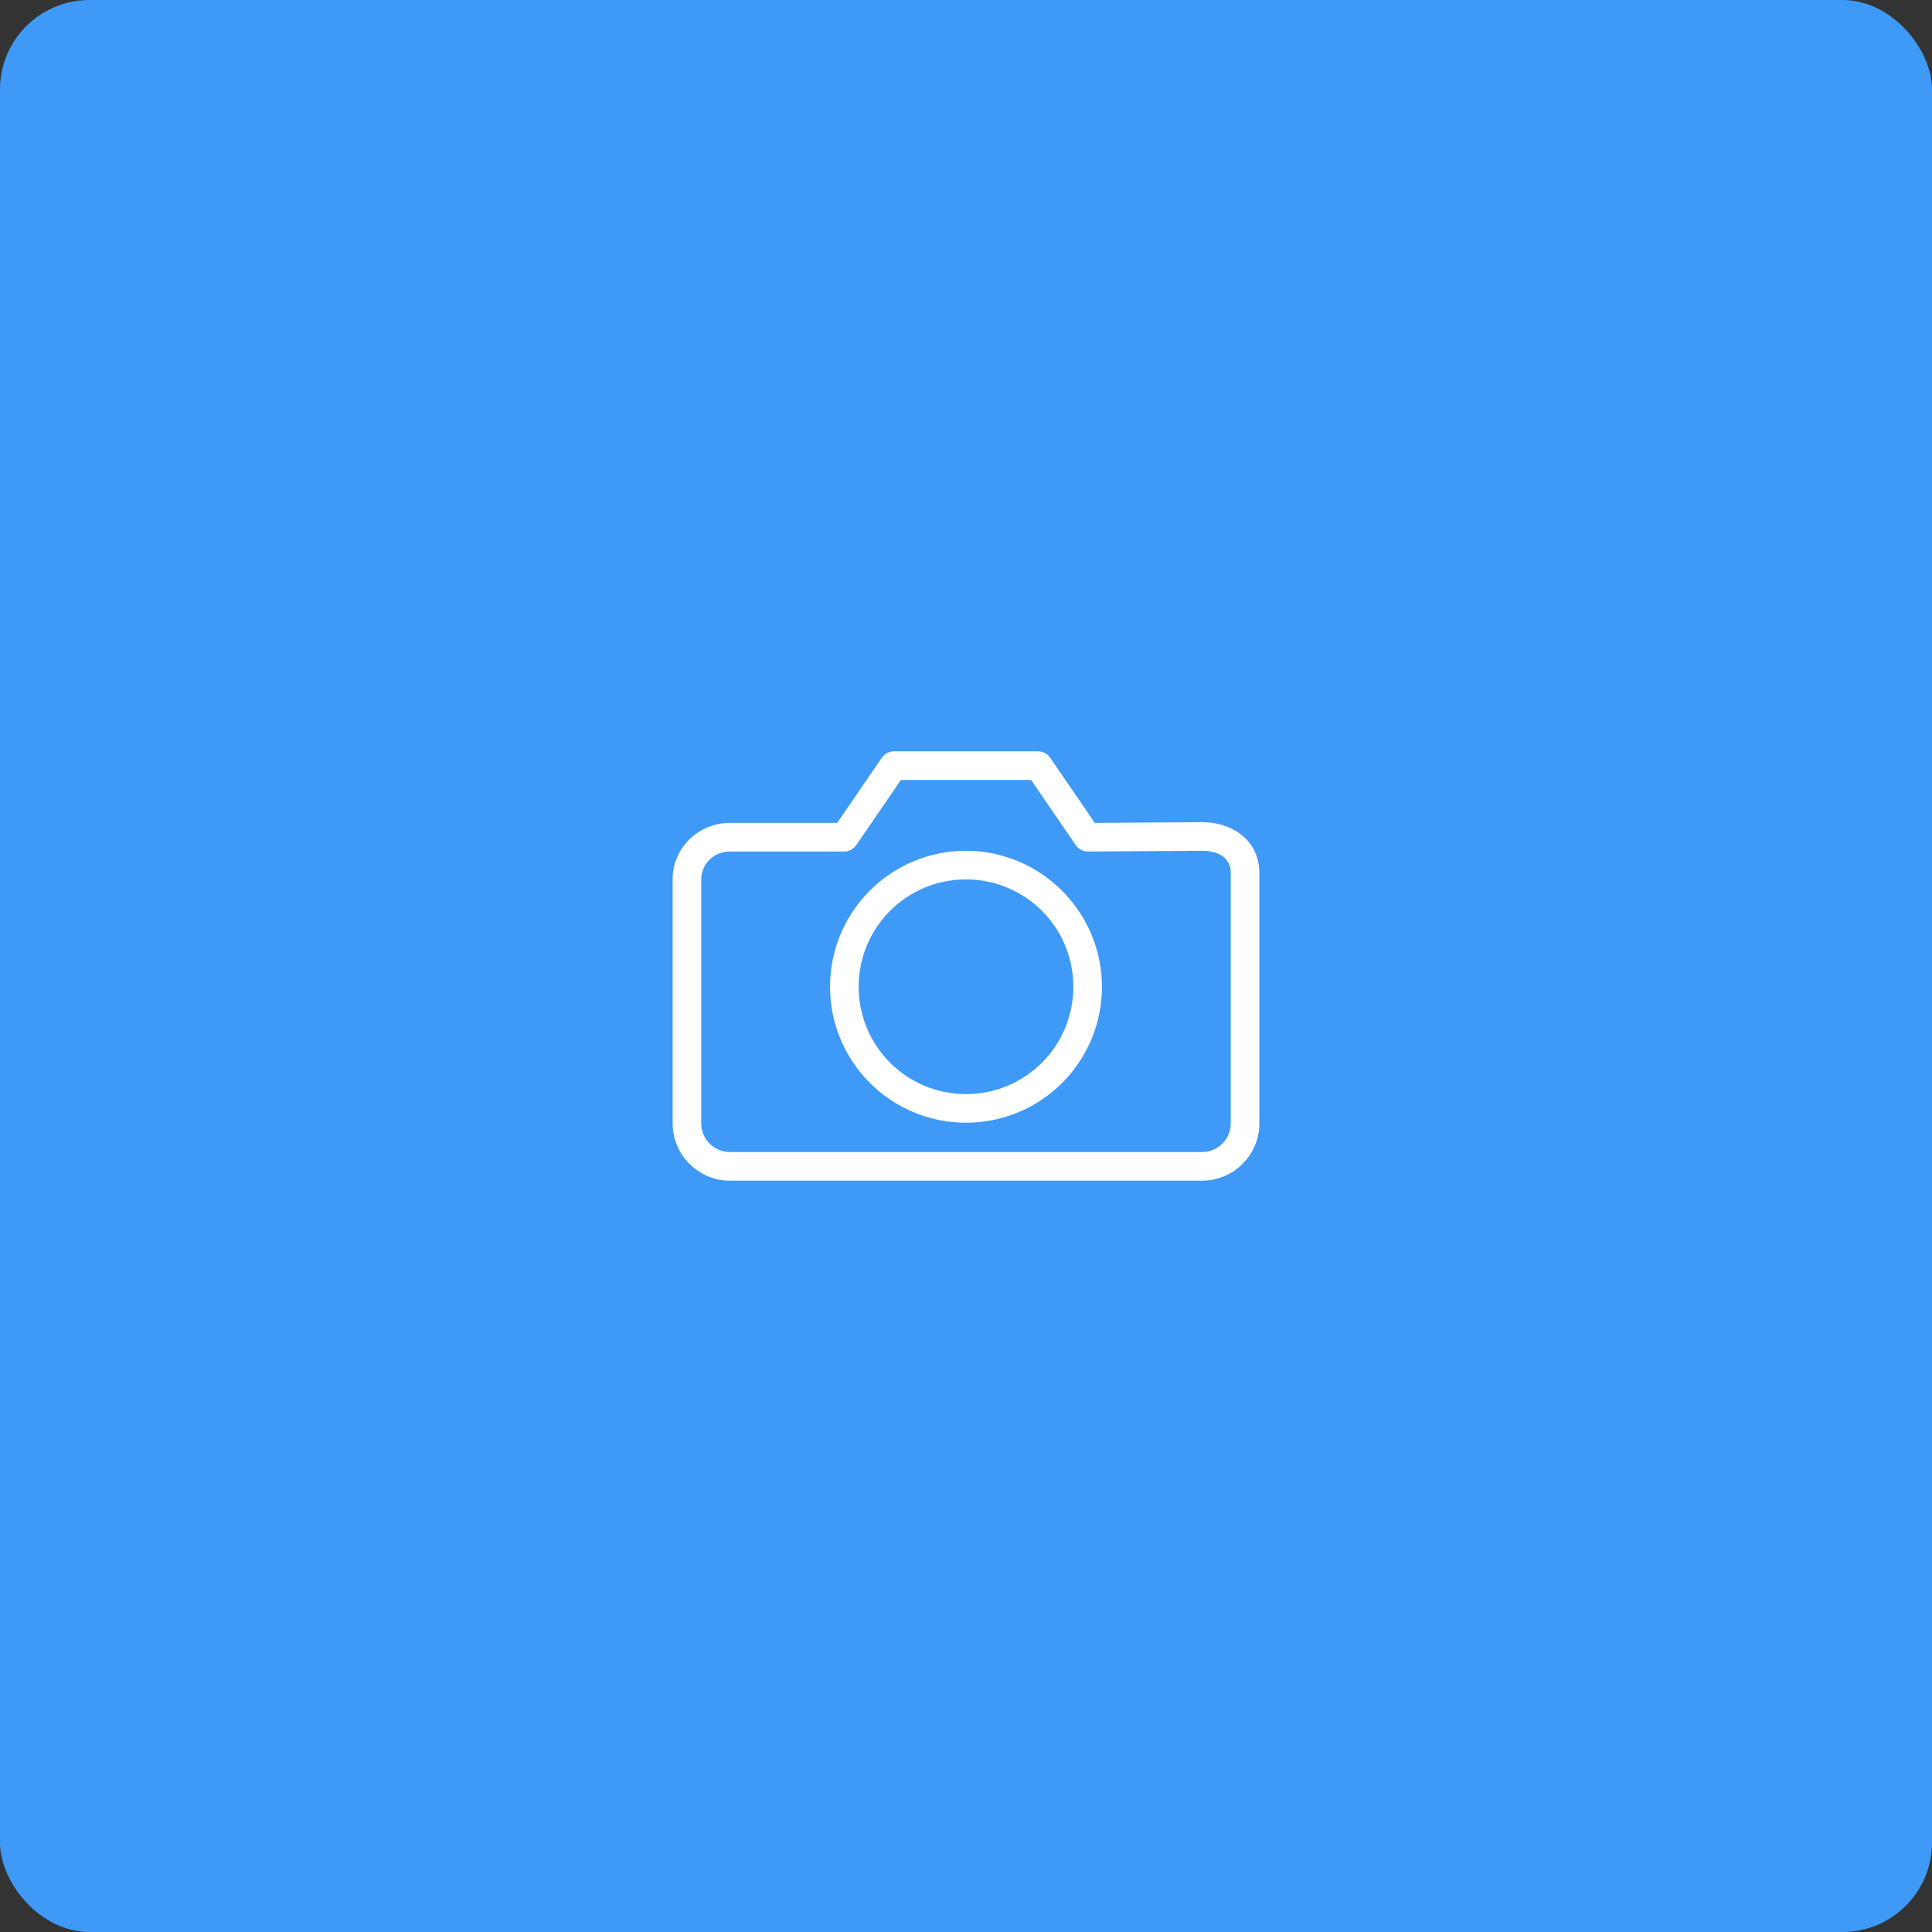 <svg width="216" height="216" viewBox="0 0 216 216" fill="none" xmlns="http://www.w3.org/2000/svg">
<rect x="0" y="0" width="216" height="216" fill="#333333" stroke="none"/>
<rect width="216" height="216" rx="10" fill="#3E9AF6"/>
<path d="M108 95.12C99.6 95.12 92.8 101.92 92.8 110.32C92.8 118.72 99.6 125.52 108 125.52C116.4 125.52 123.2 118.72 123.2 110.32C123.2 102 116.4 95.12 108 95.12V95.12ZM108 122.32C101.36 122.32 96 116.96 96 110.32C96 103.68 101.36 98.32 108 98.32C114.64 98.32 120 103.68 120 110.32C120 116.96 114.64 122.32 108 122.32ZM134.4 91.92L122.4 92L117.36 84.64C117.04 84.24 116.56 84 116.08 84H99.92C99.44 84 98.96 84.24 98.64 84.64L93.6 92H81.6C78.08 92 75.2 94.8 75.2 98.32V125.6C75.2 129.12 78.08 132 81.6 132H134.4C137.92 132 140.8 129.12 140.8 125.6V97.6C140.8 94.08 137.92 91.92 134.4 91.92V91.92ZM137.6 125.6C137.6 127.36 136.16 128.8 134.4 128.8H81.6C79.84 128.8 78.4 127.36 78.4 125.6V98.32C78.4 96.56 79.84 95.2 81.6 95.2H94.4C94.88 95.2 95.36 94.96 95.68 94.56L100.72 87.2H115.28L120.32 94.56C120.64 94.96 121.12 95.2 121.6 95.2L134.4 95.12C136.16 95.12 137.6 95.84 137.6 97.6V125.6V125.6Z" fill="white"/>
</svg>
